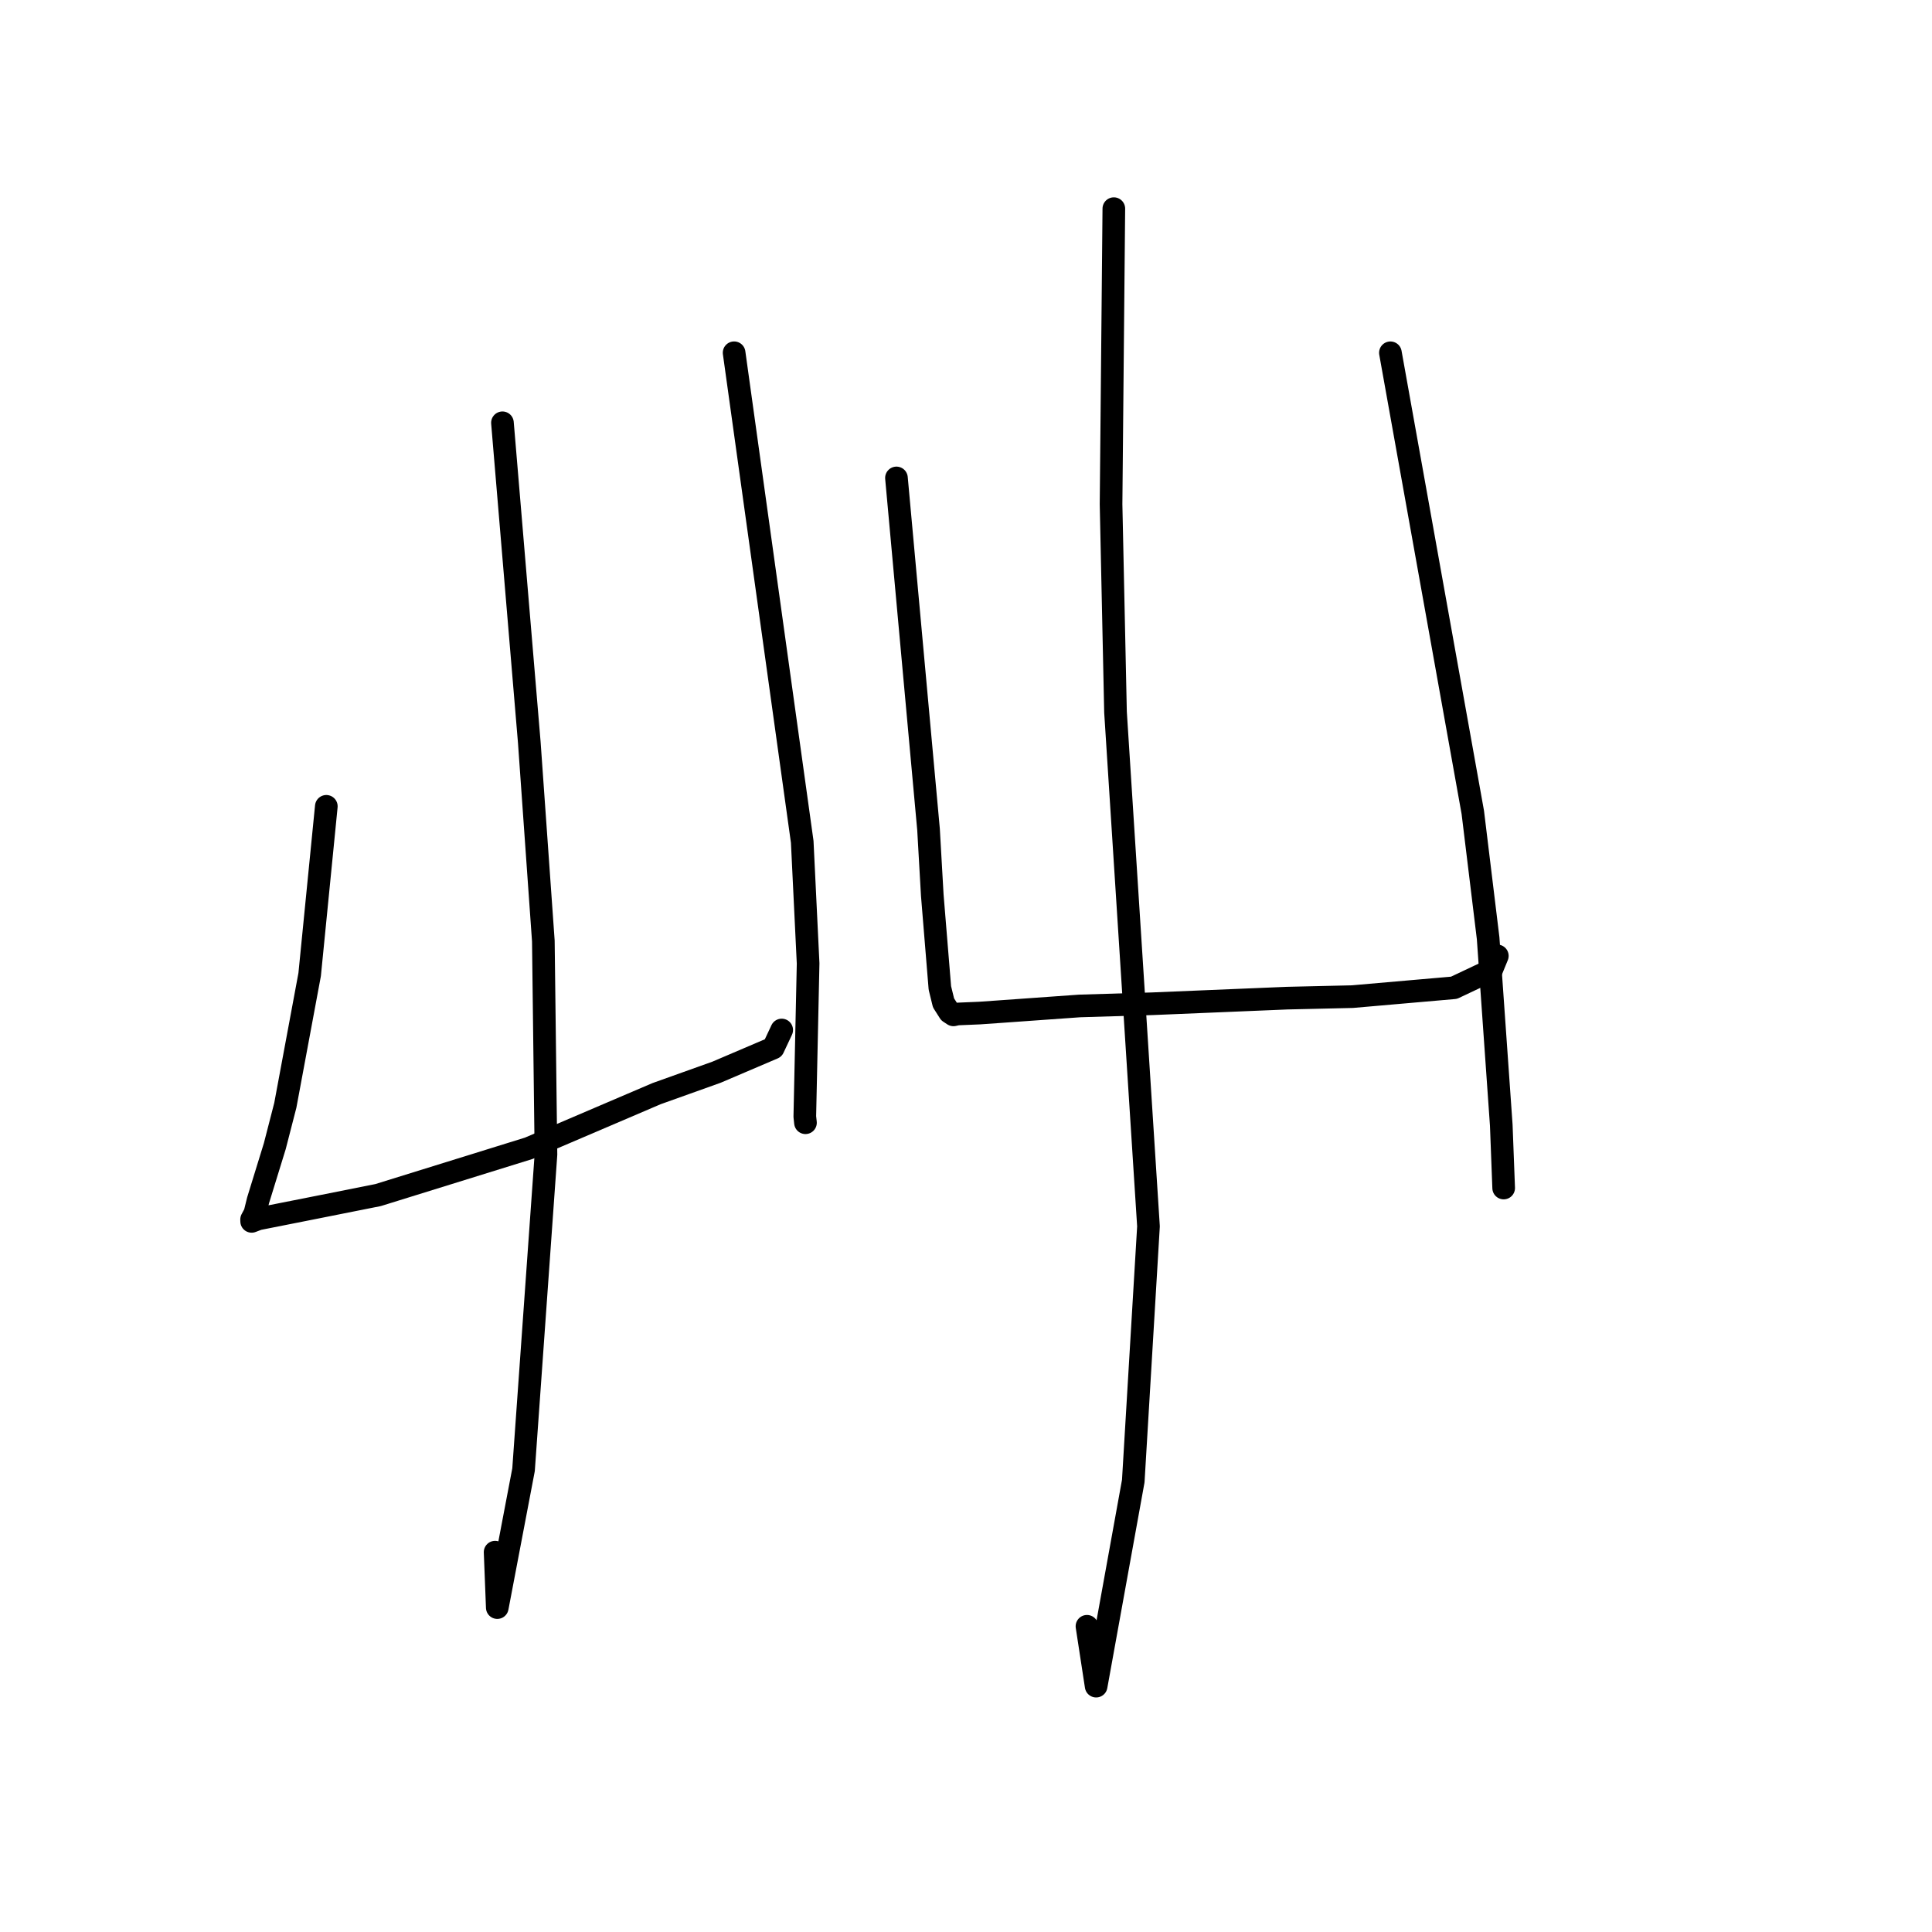 <?xml version="1.0" standalone="no"?>
    <svg width="256" height="256" xmlns="http://www.w3.org/2000/svg" version="1.1">
    <polyline stroke="black" stroke-width="3" stroke-linecap="round" fill="transparent" stroke-linejoin="round" points="43.239 106.843 42.135 117.988 41.031 129.133 37.806 146.458 36.411 151.872 34.197 159.052 33.771 160.777 33.338 161.588 33.343 161.734 33.346 161.838 34.21 161.509 41.046 160.156 50.102 158.353 70.068 152.154 87.002 144.913 94.94 142.075 102.459 138.865 103.512 136.625 103.579 136.48 " />
        <polyline stroke="black" stroke-width="3" stroke-linecap="round" fill="transparent" stroke-linejoin="round" points="97.274 46.742 101.787 79.143 106.299 111.544 107.079 127.661 106.641 147.957 106.729 148.769 " />
        <polyline stroke="black" stroke-width="3" stroke-linecap="round" fill="transparent" stroke-linejoin="round" points="66.577 56.022 68.354 77.184 70.132 98.345 71.996 124.688 72.343 152.973 69.372 194.747 65.893 213.015 65.605 205.668 " />
        <polyline stroke="black" stroke-width="3" stroke-linecap="round" fill="transparent" stroke-linejoin="round" points="118.785 63.329 120.91 86.619 123.035 109.908 123.533 118.63 124.538 130.91 125.022 132.887 125.81 134.128 126.34 134.476 126.874 134.359 129.803 134.236 132.681 134.034 143.06 133.294 152.699 133.002 170.544 132.259 179.198 132.059 192.663 130.885 197.635 128.535 198.277 126.97 198.404 126.661 " />
        <polyline stroke="black" stroke-width="3" stroke-linecap="round" fill="transparent" stroke-linejoin="round" points="184.236 46.746 189.695 77.195 195.154 107.644 197.185 124.318 198.926 149.091 199.215 156.663 199.244 157.42 " />
        <polyline stroke="black" stroke-width="3" stroke-linecap="round" fill="transparent" stroke-linejoin="round" points="147.589 27.647 147.405 47.233 147.221 66.818 147.811 94.372 152.18 162.502 150.163 196.253 145.245 223.422 144.029 215.491 " />
        </svg>
